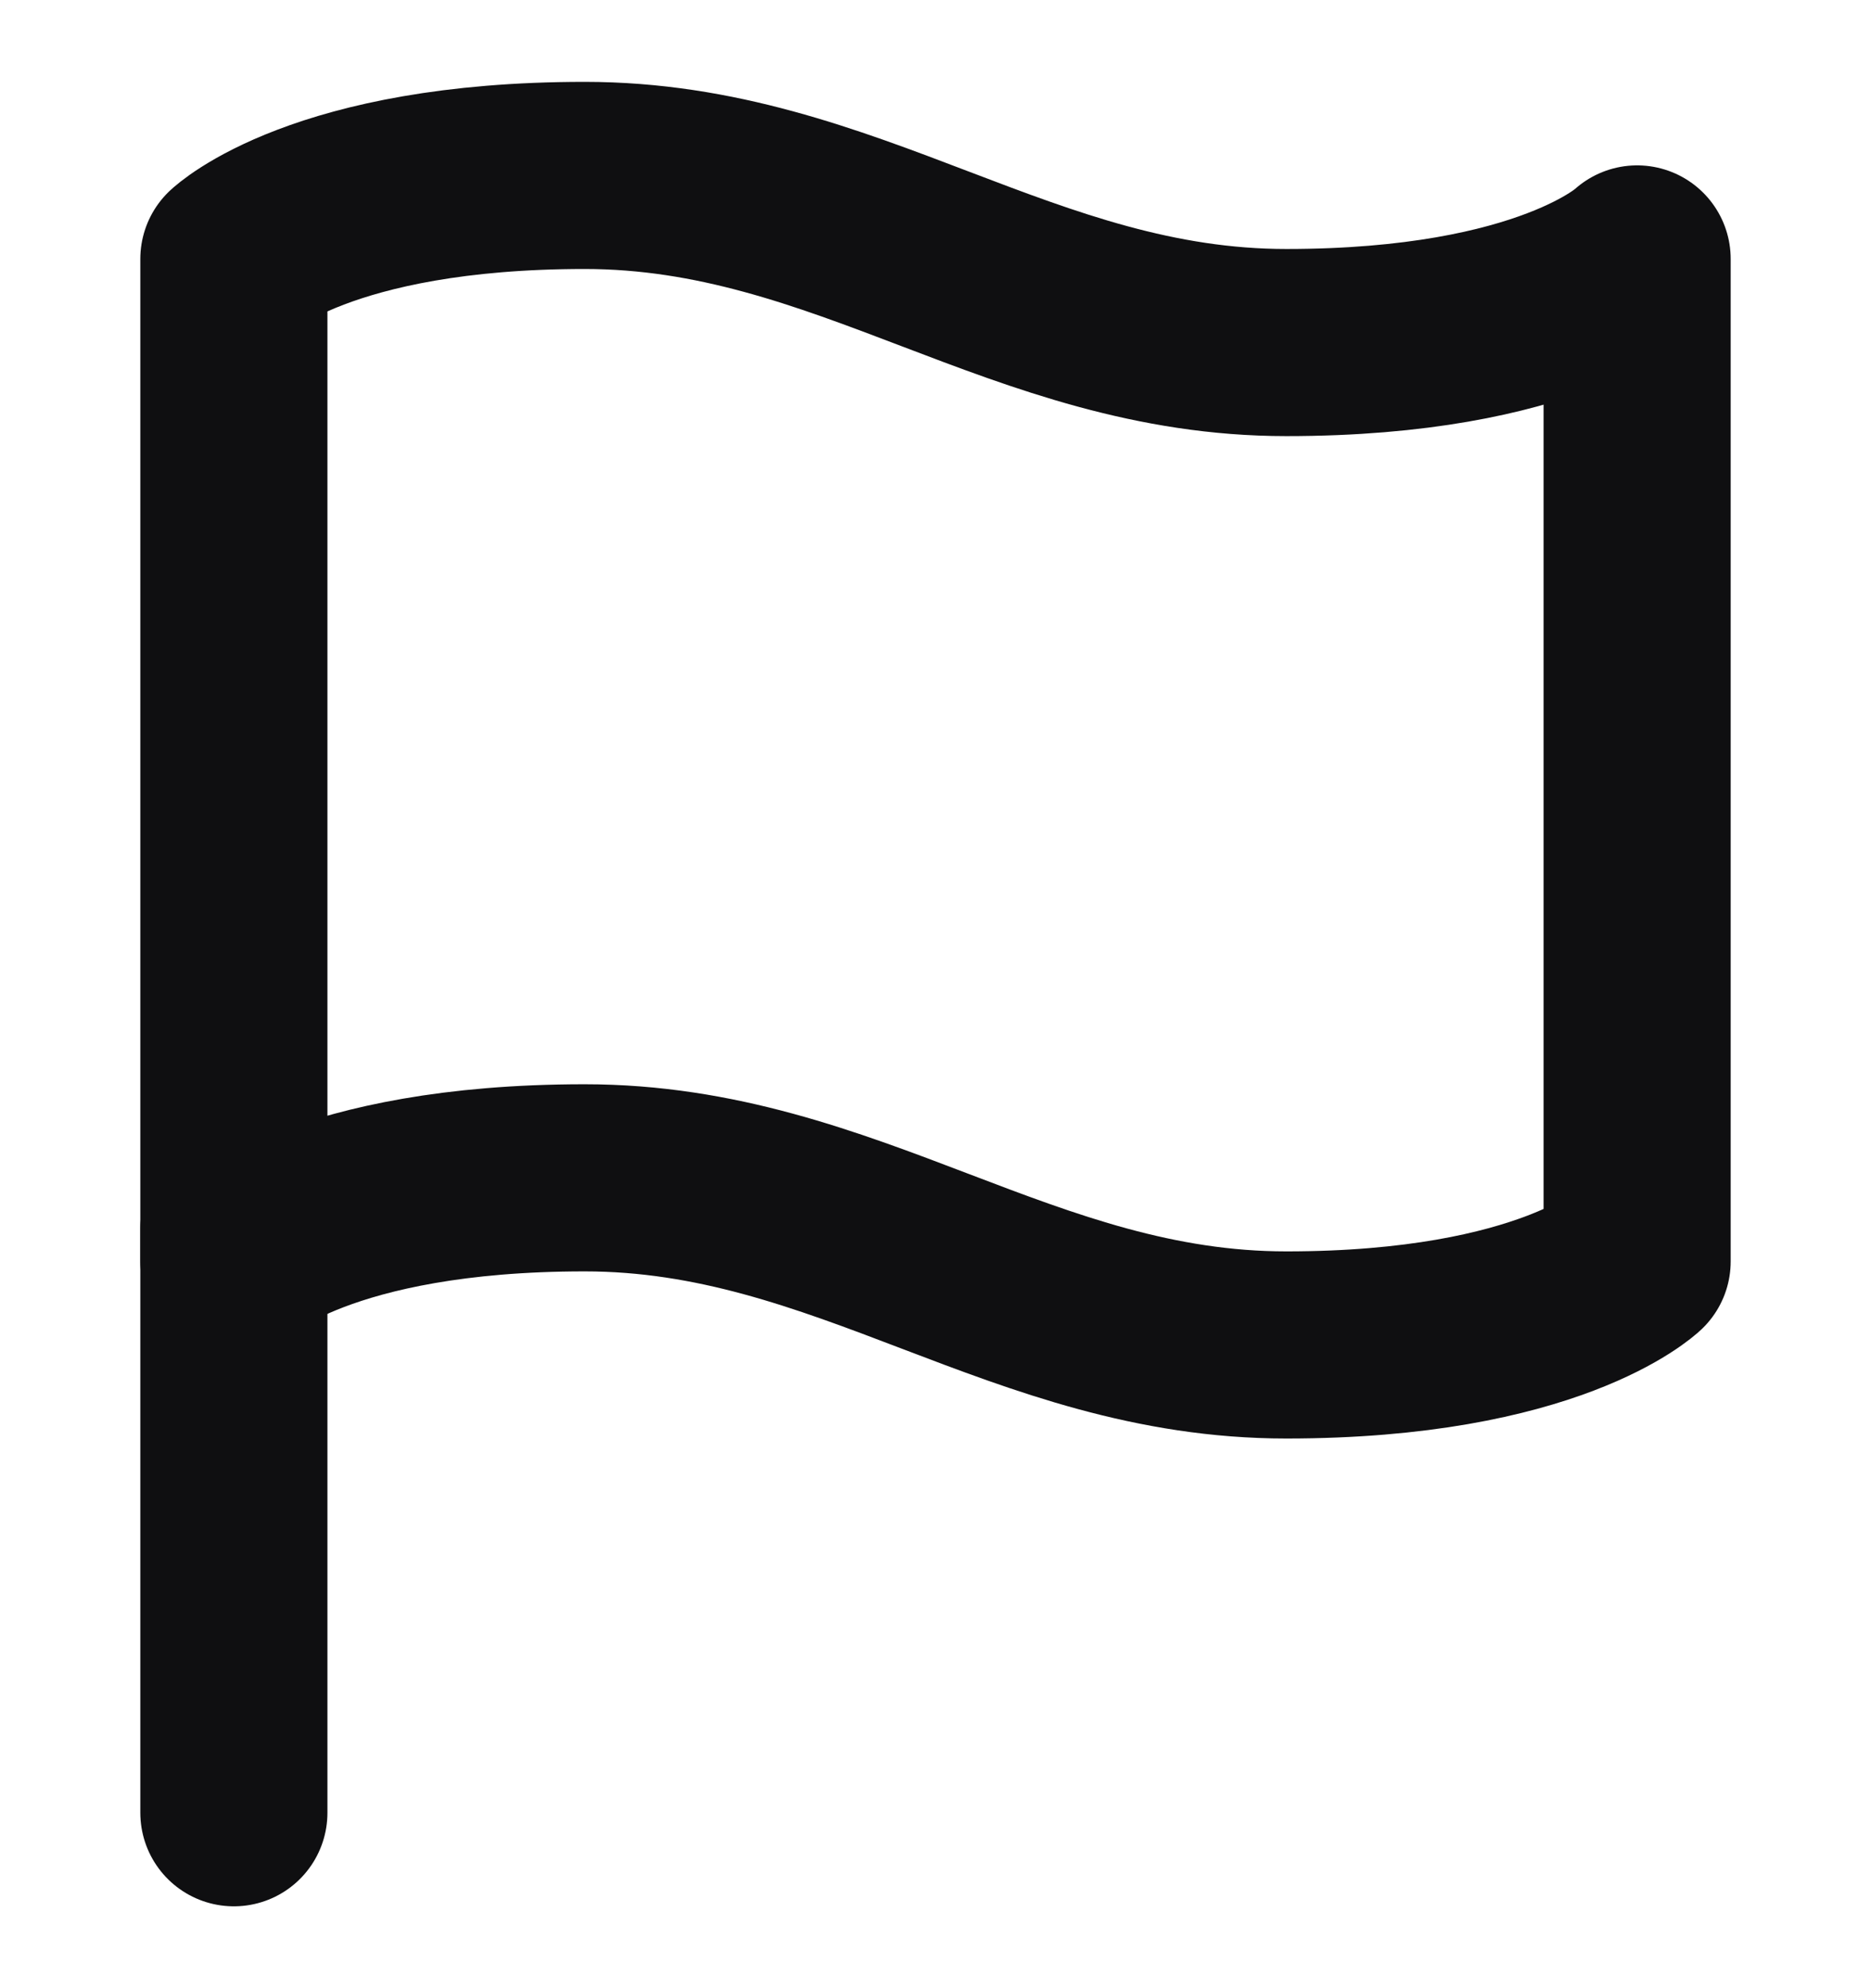 <svg width="16" height="17" viewBox="0 0 16 17" fill="none" xmlns="http://www.w3.org/2000/svg">
	<path fill-rule="evenodd" clip-rule="evenodd" d="M2 10.786C2 10.786 2.75 10.071 5 10.071C7.25 10.071 8.75 11.5 11 11.5C13.25 11.5 14 10.786 14 10.786V2.214C14 2.214 13.25 2.929 11 2.929C8.75 2.929 7.25 1.5 5 1.5C2.75 1.5 2 2.214 2 2.214V10.786Z" stroke="#0F0F11" stroke-width="1.6" stroke-linecap="round" stroke-linejoin="round"/>
	<path d="M2 15.5V10.5" stroke="#0F0F11" stroke-width="1.6" stroke-linecap="round" stroke-linejoin="round"/>
</svg>
